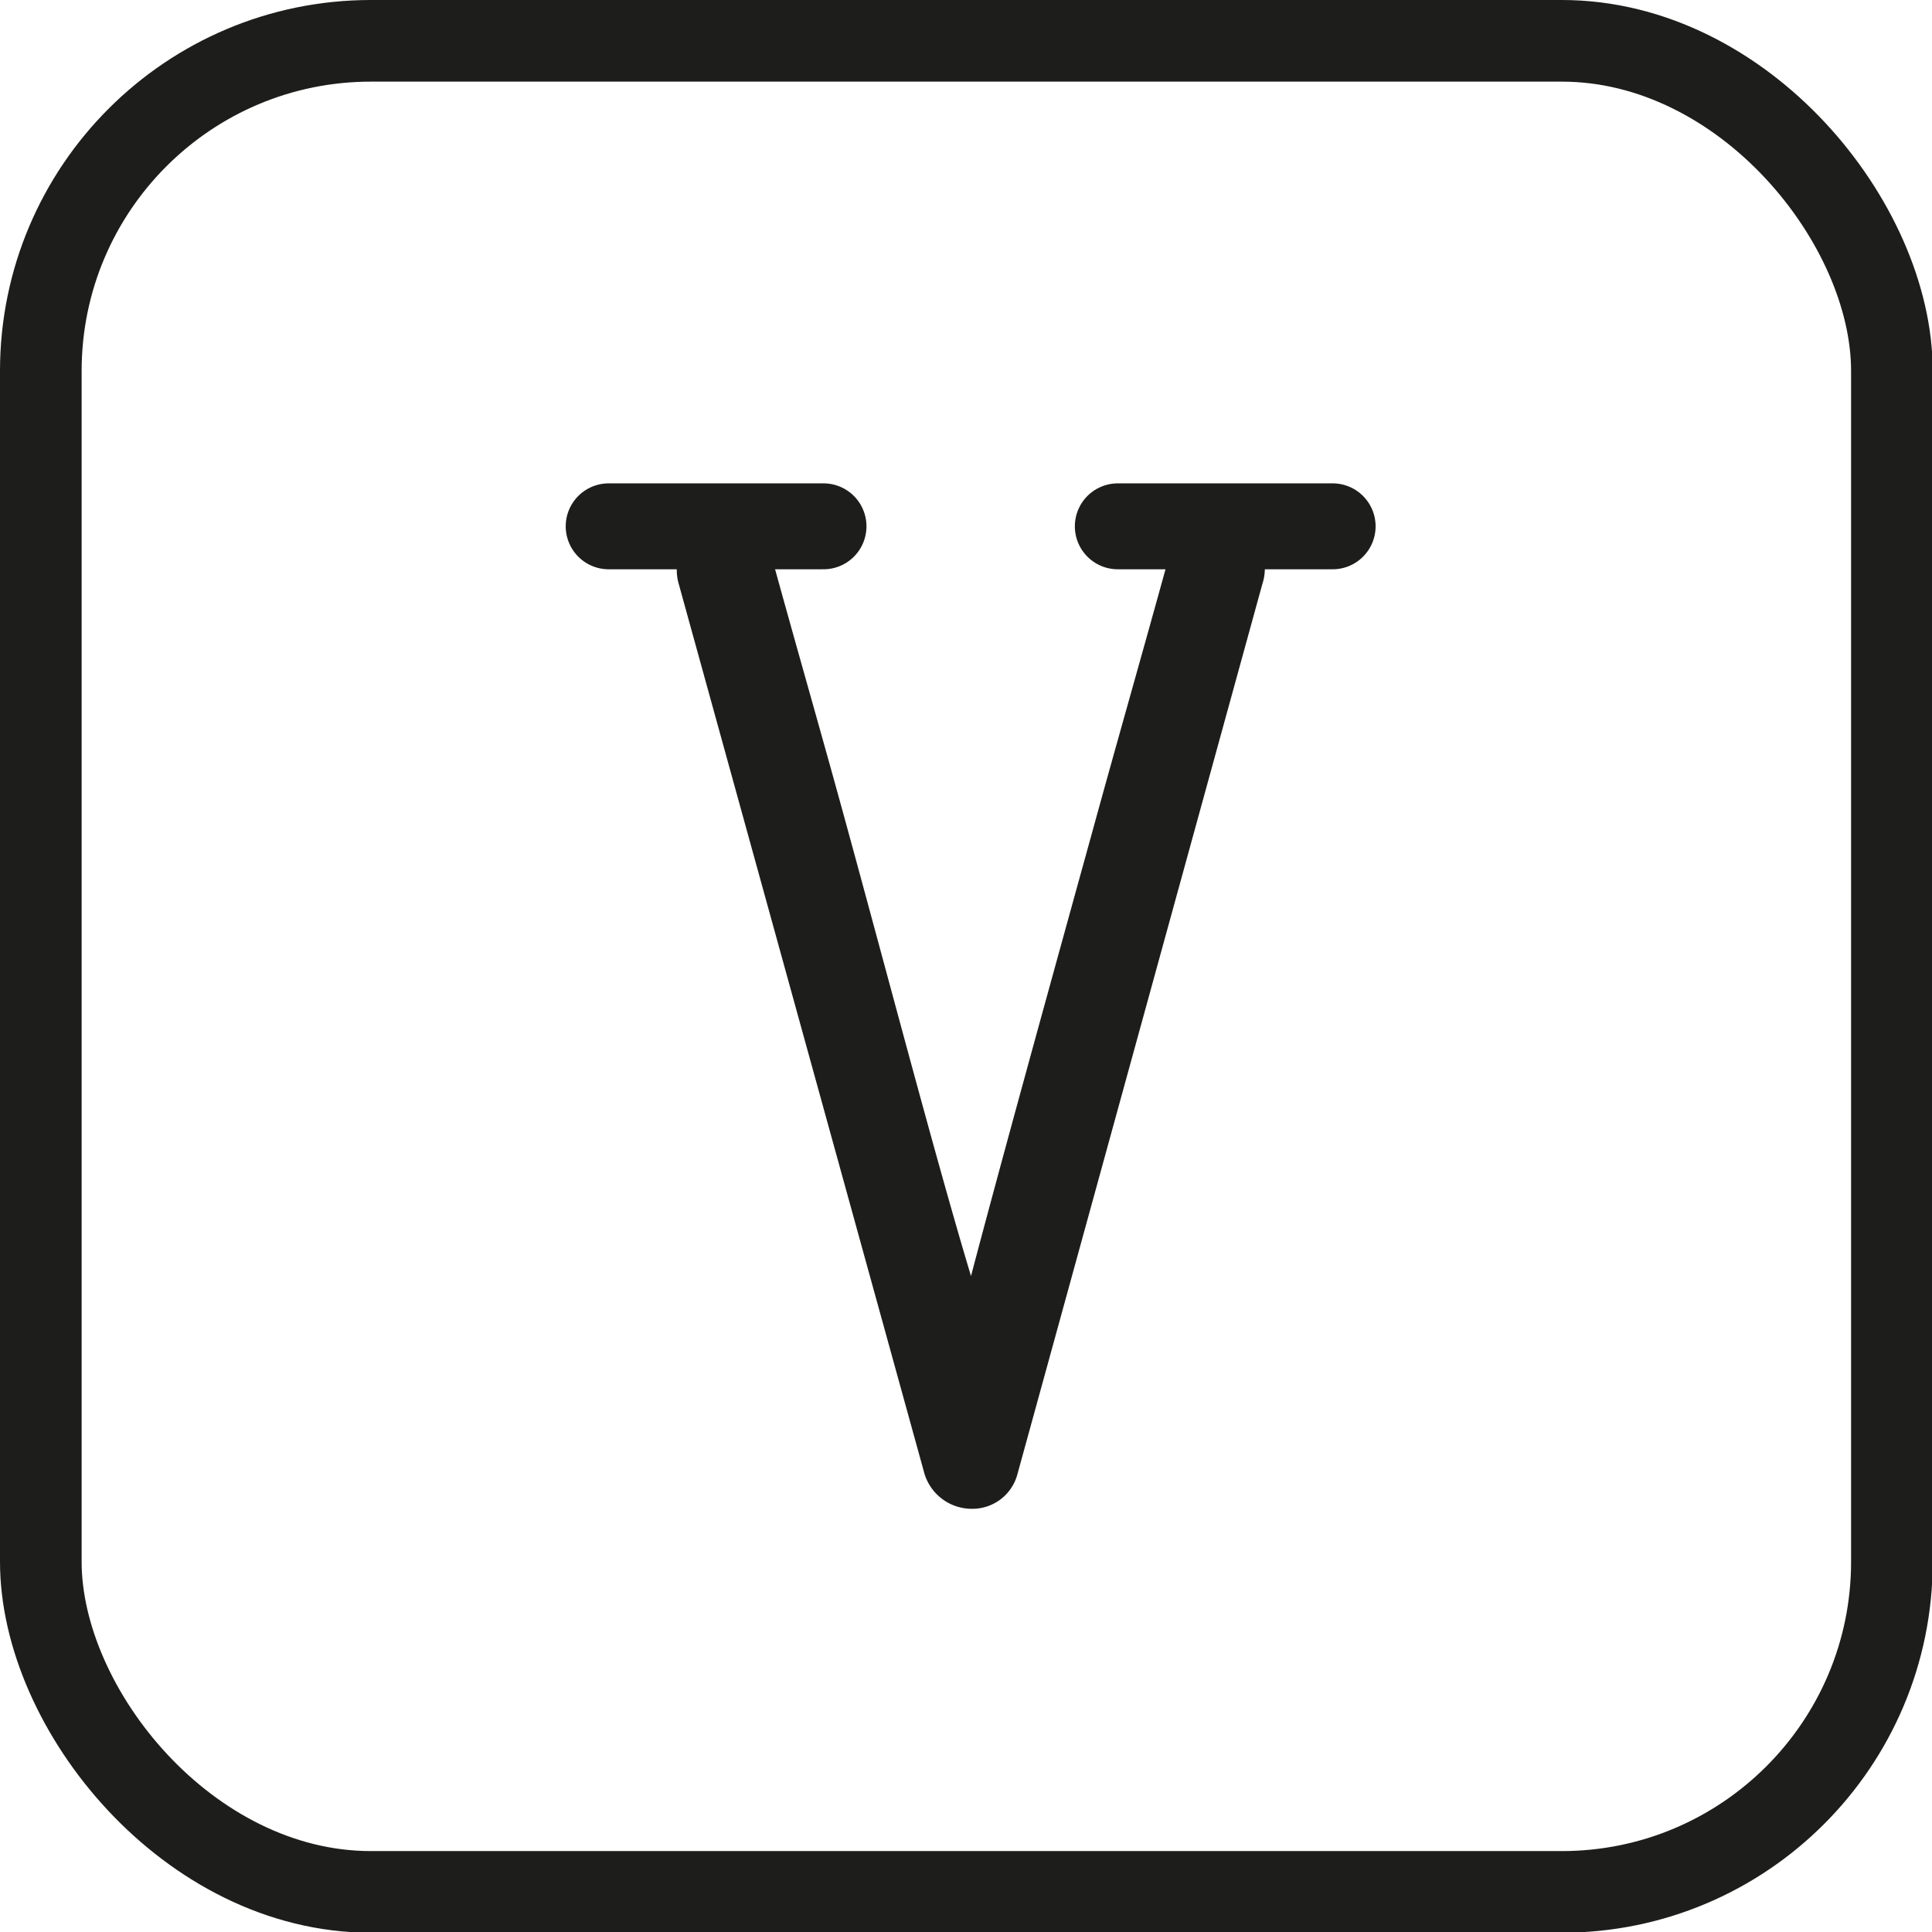 <svg xmlns="http://www.w3.org/2000/svg" viewBox="0 0 26.98 26.98"><defs><style>.cls-1{isolation:isolate;}.cls-2,.cls-5{fill:none;stroke:#1d1d1b;}.cls-2{stroke-miterlimit:10;stroke-width:1.14px;}.cls-2,.cls-3,.cls-5{mix-blend-mode:multiply;}.cls-4{fill:#1d1d1b;}.cls-5{stroke-linecap:round;stroke-linejoin:round;stroke-width:1.2px;}</style></defs><title>Zasób 9</title><g class="cls-1"><g id="Warstwa_2" data-name="Warstwa 2"><g id="teksty"><rect class="cls-2" x="0.57" y="0.57" width="25.85" height="25.85" rx="4.61" ry="4.61"/><g class="cls-3"><path class="cls-4" d="M9.95,7.3a.69.69,0,0,1,.83.49c.36,1.31.73,2.59,1.07,3.84.58,2.12,1.24,4.63,1.71,6.19.41-1.56,1.11-4.09,1.69-6.19.34-1.24.71-2.53,1.07-3.84a.68.68,0,1,1,1.31.36L14.21,20.58a.65.65,0,0,1-.64.49.69.69,0,0,1-.66-.49L9.48,8.16A.69.69,0,0,1,9.95,7.3Z"/></g><line class="cls-5" x1="8.5" y1="7.35" x2="11.5" y2="7.35"/><line class="cls-5" x1="15.61" y1="7.35" x2="18.61" y2="7.35"/></g></g></g></svg>